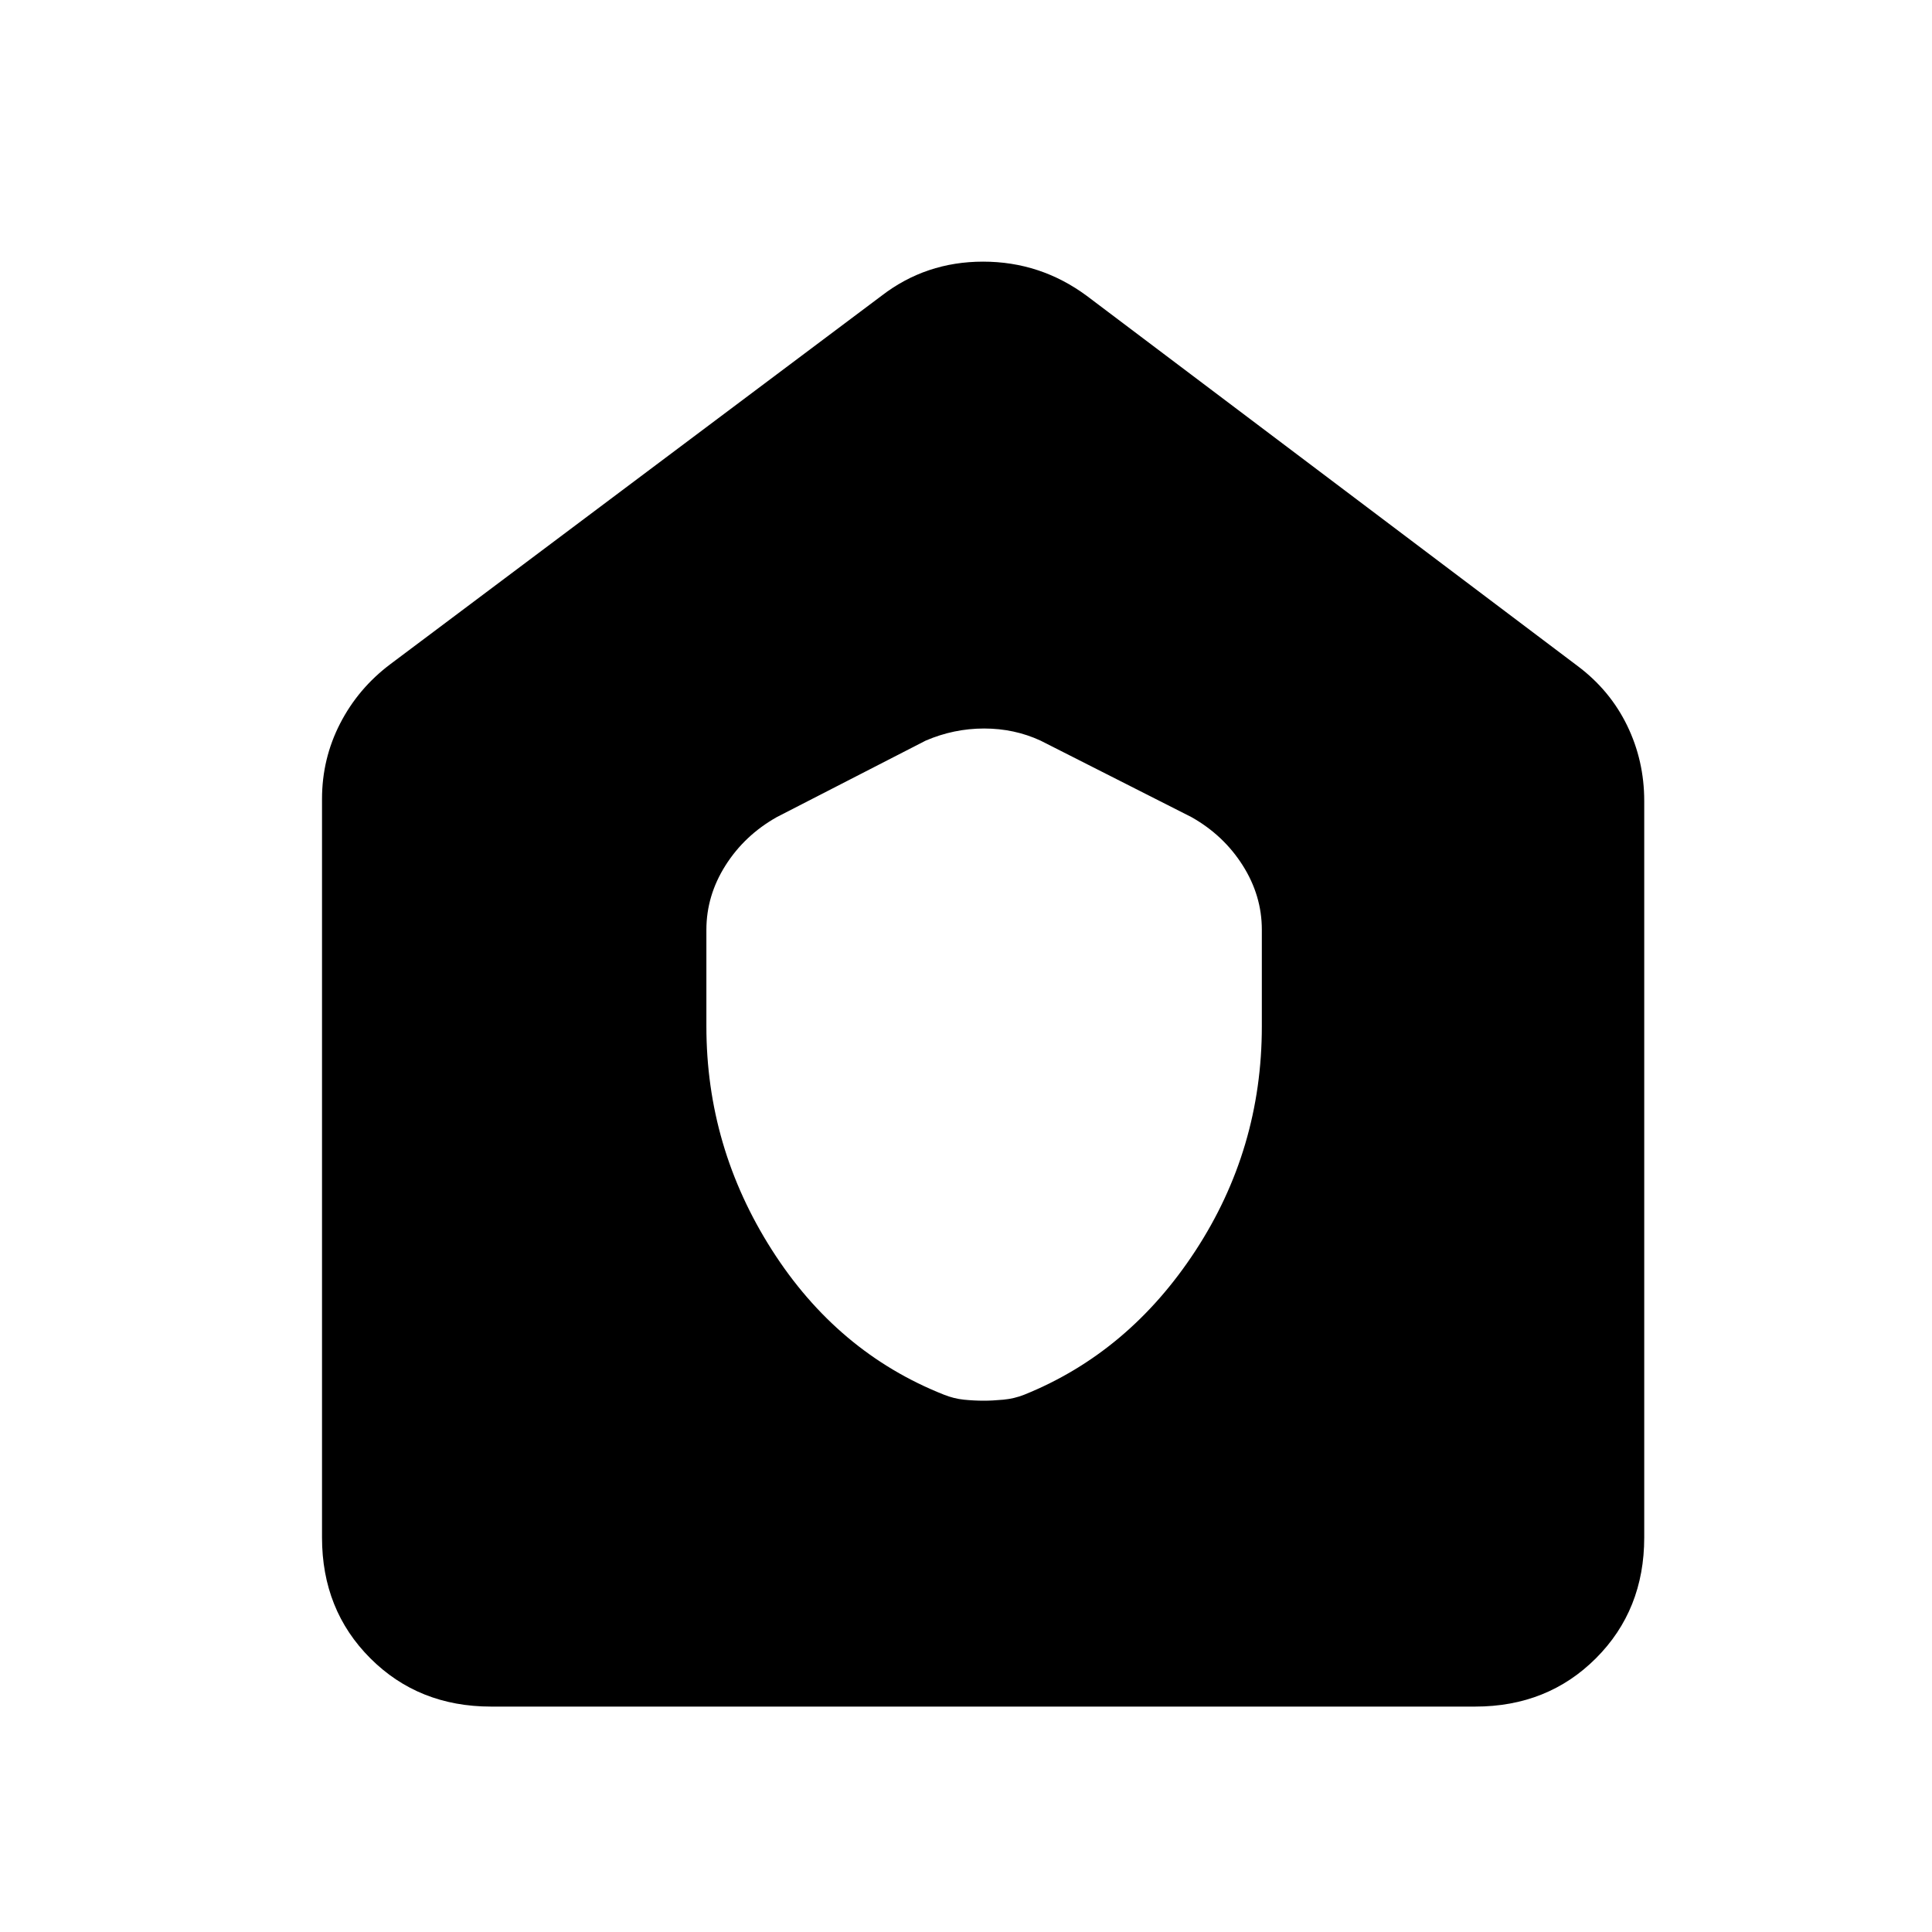 <svg xmlns="http://www.w3.org/2000/svg" height="40" width="40"><path d="M14.625 21.25q0 2.5 1.354 4.625t3.563 3q.208.083.416.104.209.021.417.021.167 0 .396-.021t.437-.104q2.167-.875 3.542-2.979t1.375-4.646v-2q0-.708-.396-1.333t-1.062-1l-3.125-1.584q-.542-.25-1.167-.25t-1.208.25l-3.084 1.584q-.666.375-1.062 1t-.396 1.333Zm-4.458 14.083q-1.5 0-2.5-1t-1-2.5V16.542q0-.834.375-1.563t1.041-1.229L18.25 6.125q.917-.708 2.104-.708 1.188 0 2.146.708l10.167 7.667q.666.5 1.021 1.229.354.729.354 1.562v15.25q0 1.5-1 2.5t-2.5 1Z"/></svg>